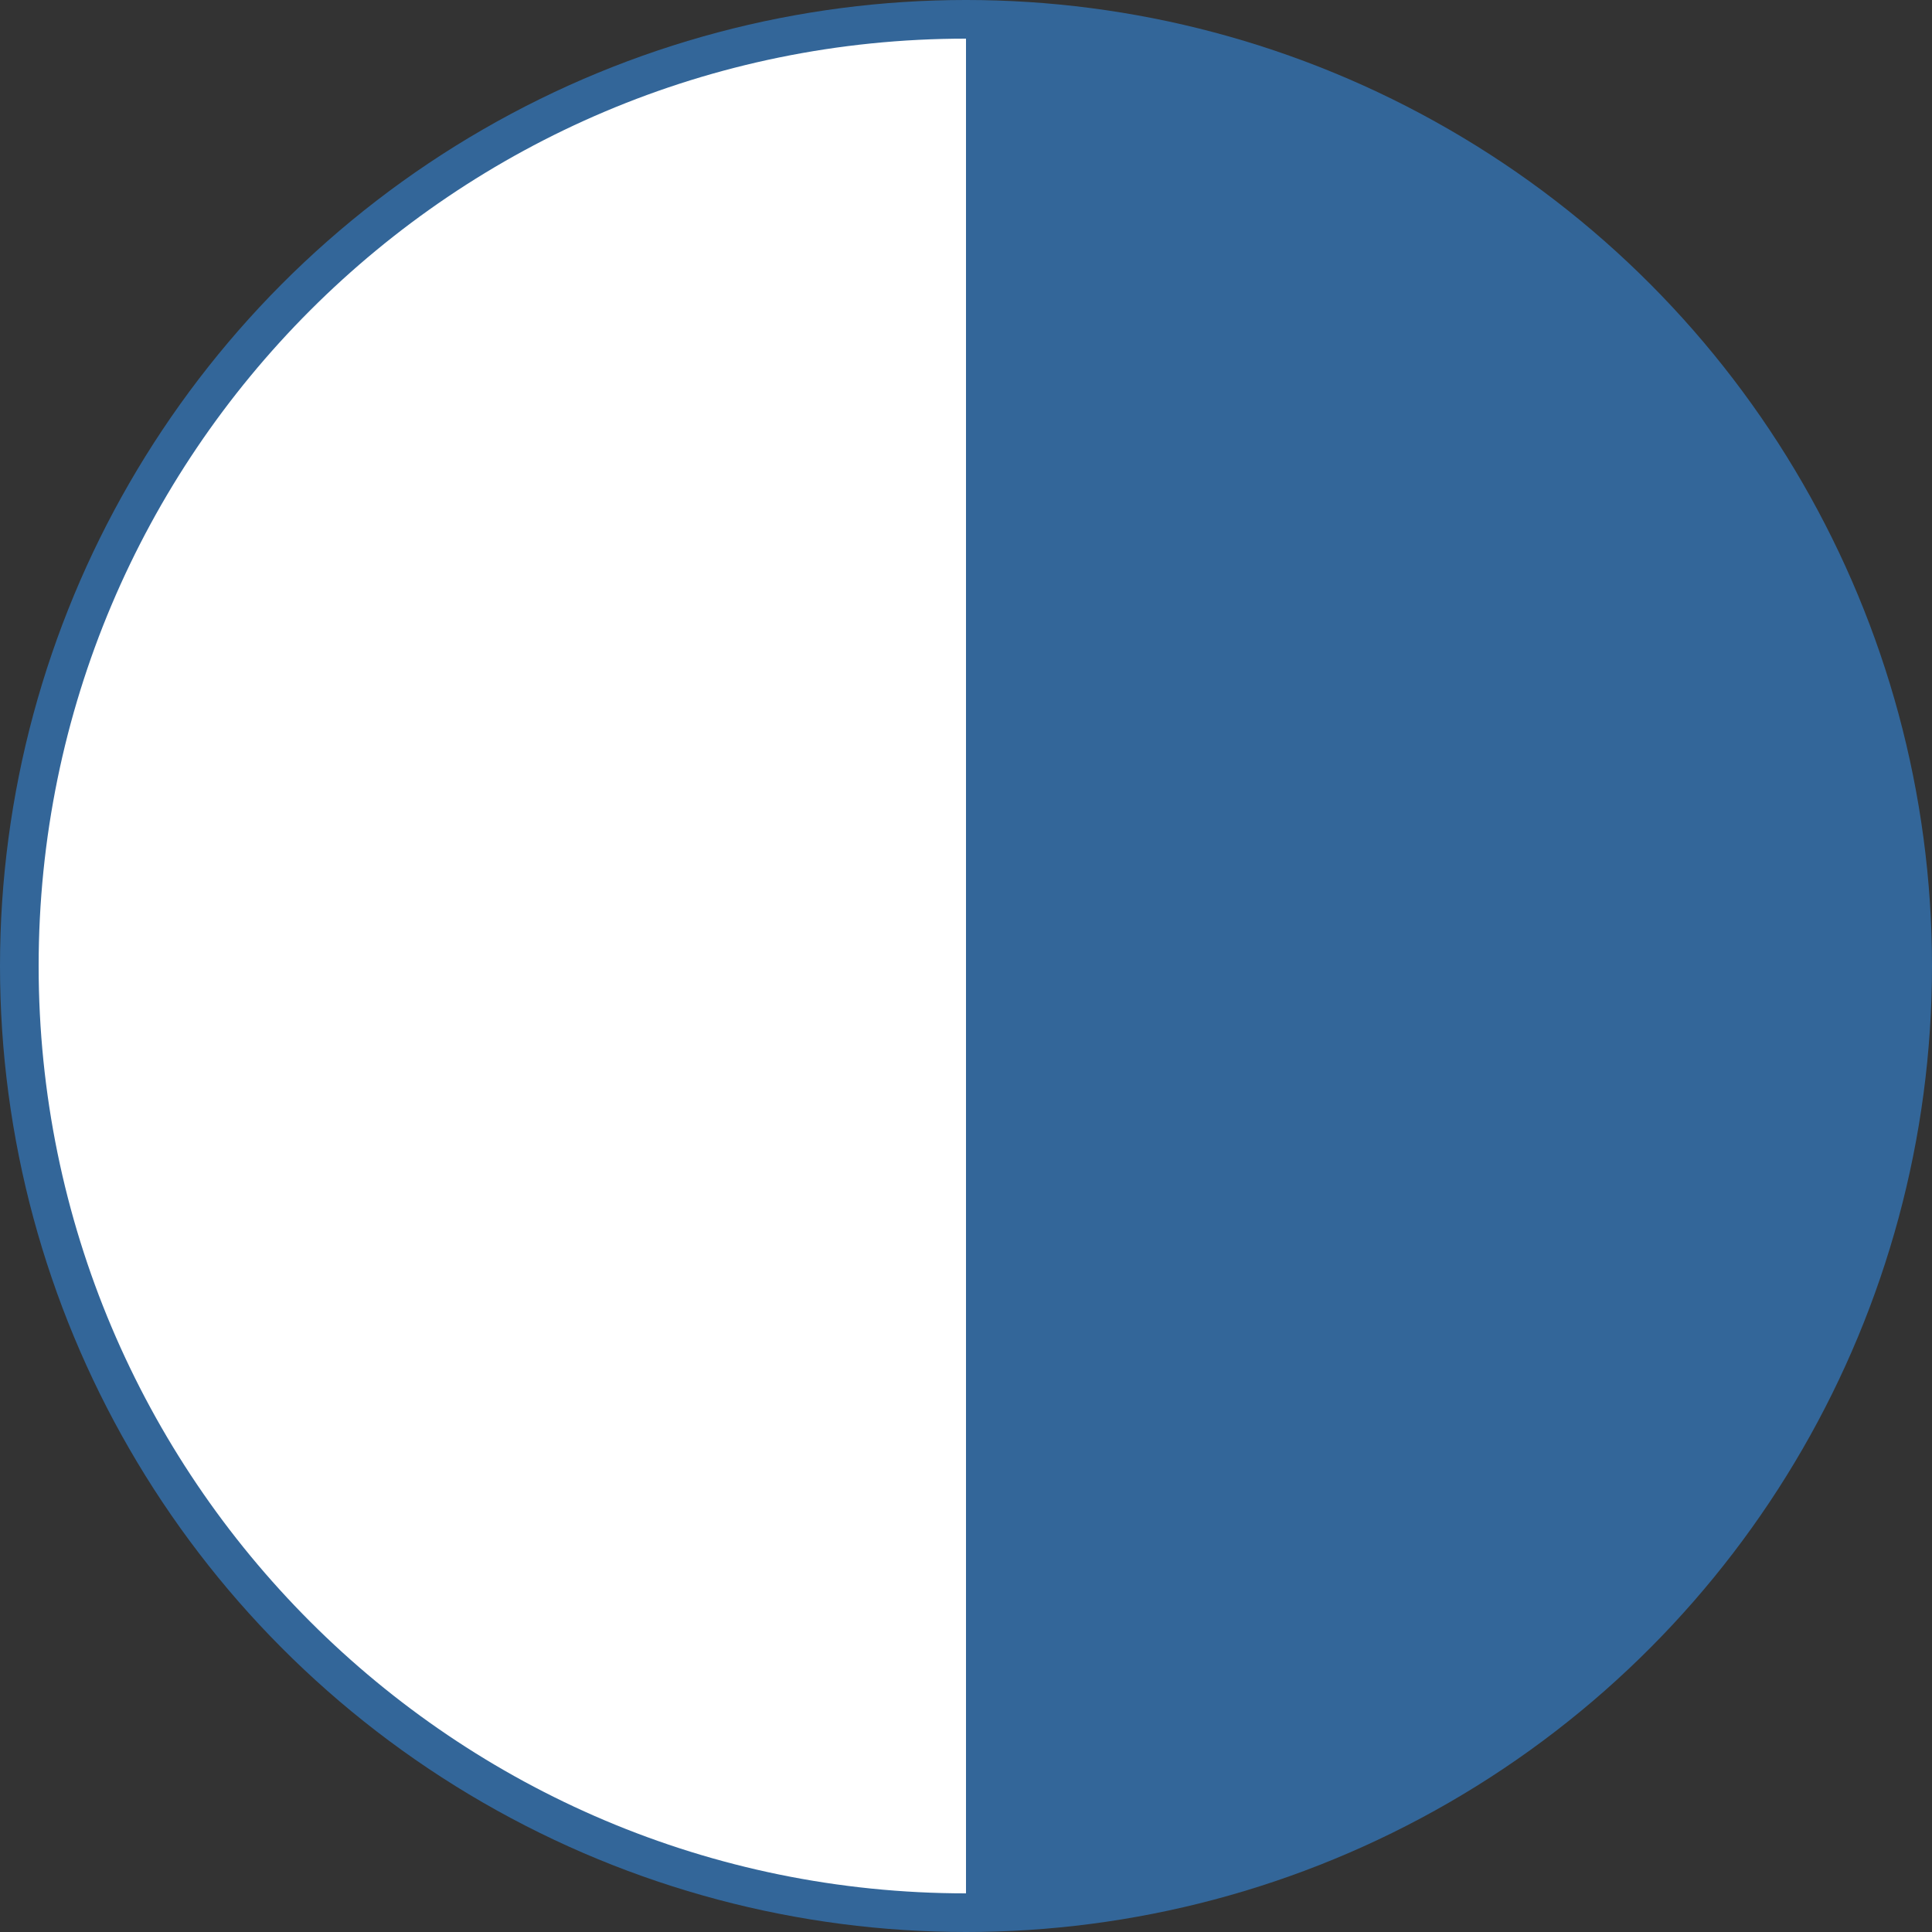 <?xml version="1.0" encoding="utf-8"?>
<svg viewBox="0 0 500 500" xmlns="http://www.w3.org/2000/svg">
  <rect x="0" y="0" width="500" height="500" fill="#333333" stroke="none"/>
  <ellipse style="fill: rgb(51, 102, 153);" cx="250" cy="250" rx="250" ry="250"/>
  <path d="M 10 250 C 10 117.452 117.452 10 250 10 L 250 490 C 117.452 490 10 382.548 10 250 Z" style="fill: rgb(255, 255, 255);"/>
</svg>